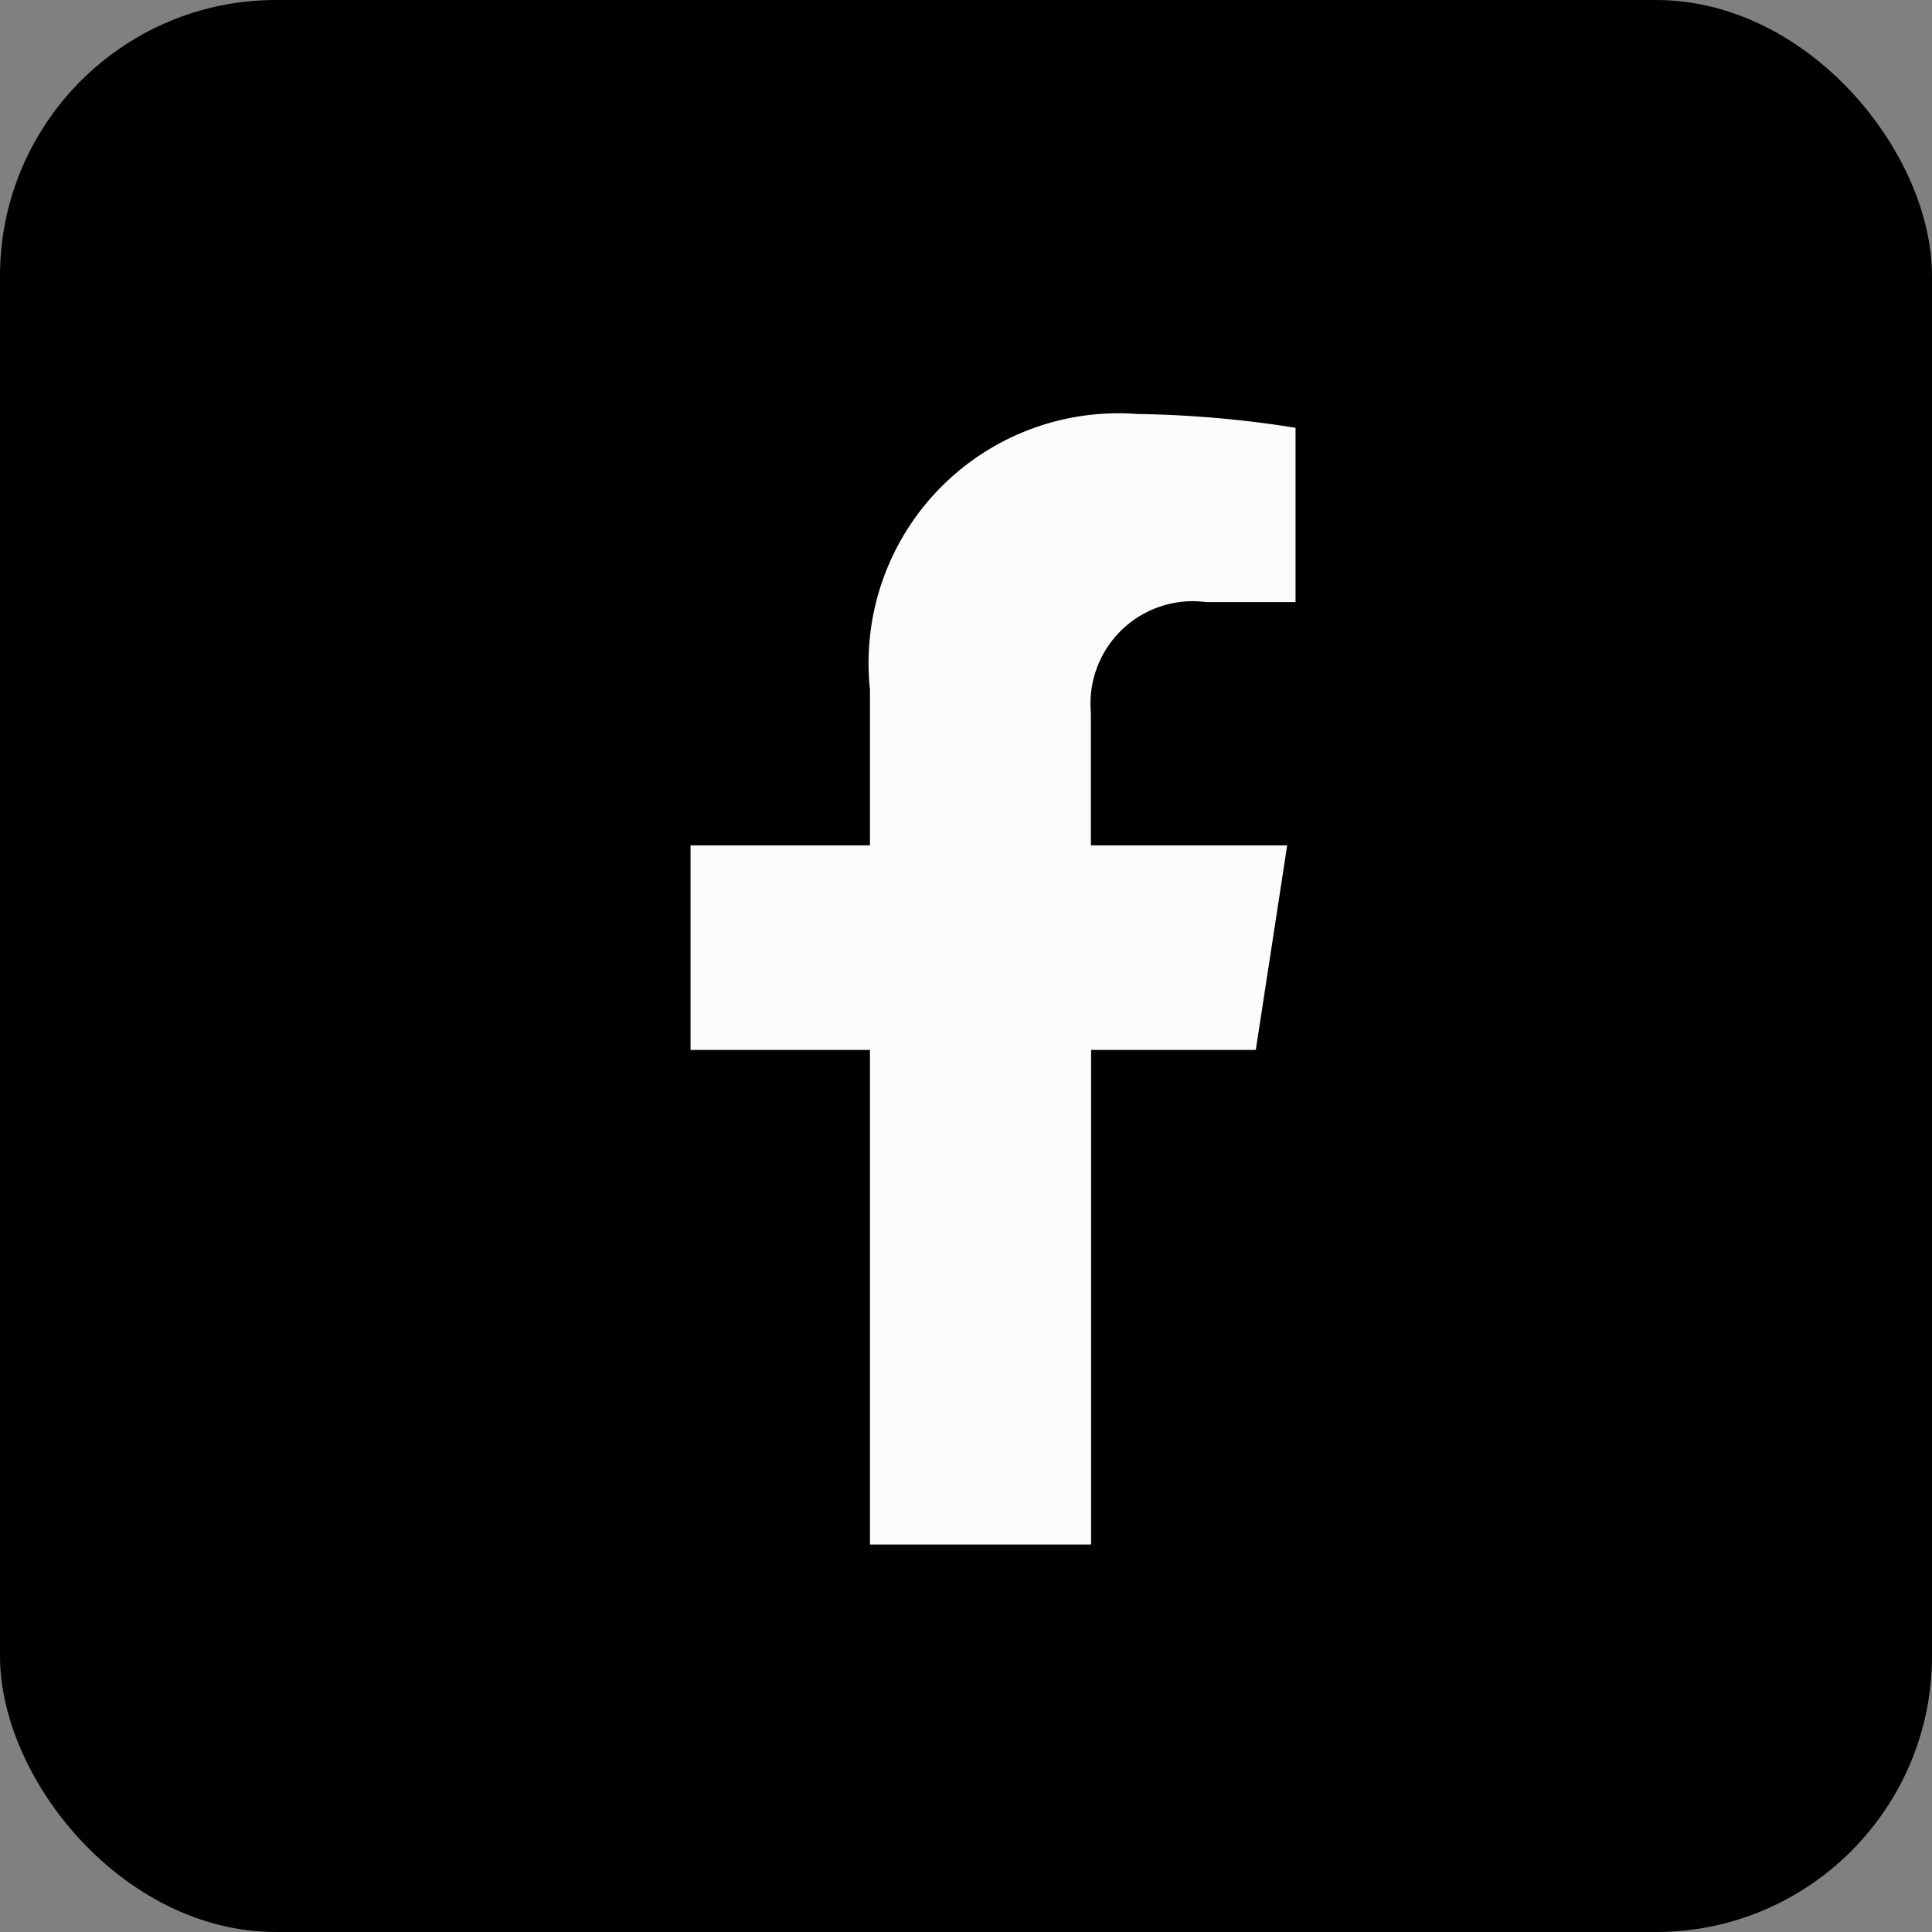 <svg xmlns="http://www.w3.org/2000/svg" width="28" height="28" viewBox="0 0 28 28">
  <rect x="0" y="0" width="28" height="28" fill="#808080" stroke="none"/>
  <g id="Group_20031" data-name="Group 20031" transform="translate(-2839 -7335)">
    <rect id="Rectangle_4741" data-name="Rectangle 4741" width="28" height="28" rx="4" transform="translate(2839 7335)"/>
    <path id="Path_6242" data-name="Path 6242" d="M20.218,9.216l.455-2.965H17.828V4.326a1.483,1.483,0,0,1,1.672-1.6h1.294V.2A15.8,15.8,0,0,0,18.5,0a3.619,3.619,0,0,0-3.874,3.991v2.26h-2.6V9.216h2.6v7.168h3.205V9.216Z" transform="translate(2836.982 7341)" fill="#f9fbfd"/>
  </g>
</svg>
